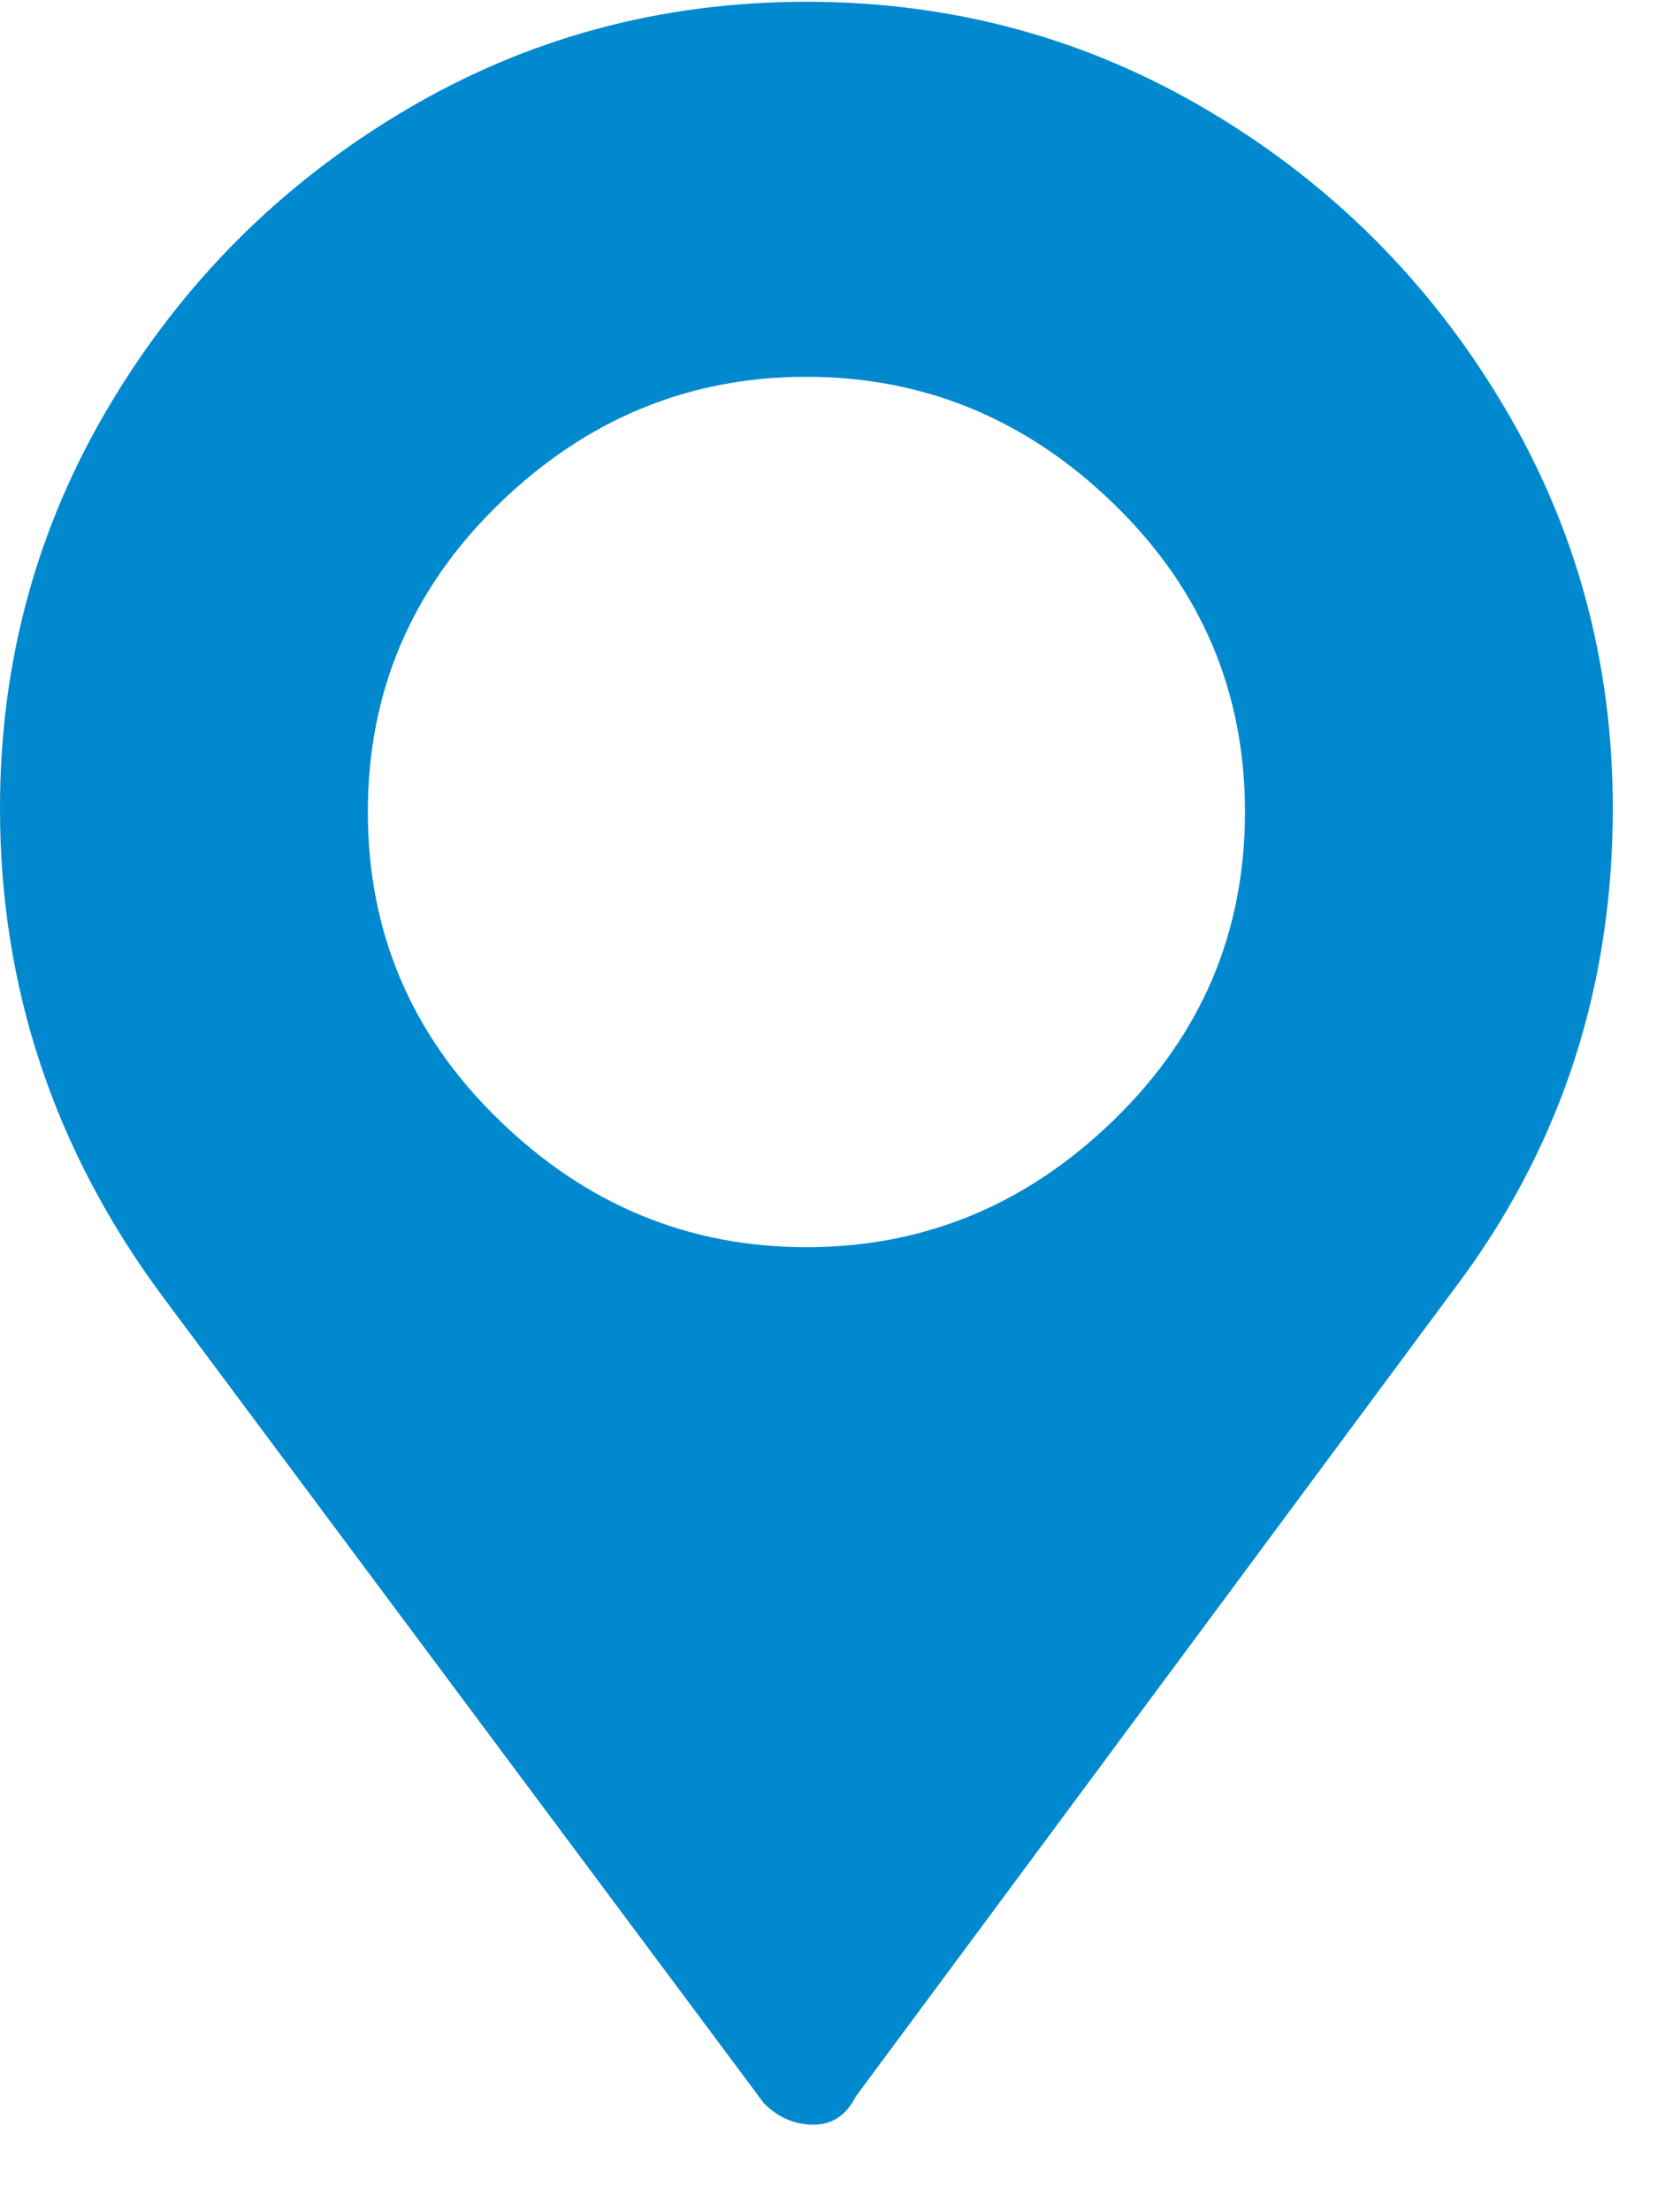 <svg width="19" height="25" viewBox="0 0 19 25" fill="none" xmlns="http://www.w3.org/2000/svg">
<g id="Group">
<path id="Vector" d="M9.12 0.02C7.467 0.02 5.947 0.433 4.56 1.26C3.173 2.086 2.067 3.193 1.24 4.58C0.413 5.966 0 7.486 0 9.14C0 11.166 0.613 13.006 1.84 14.659L8.64 23.779C8.8 23.939 8.987 24.02 9.2 24.02C9.413 24.02 9.573 23.913 9.68 23.7L16.56 14.419C17.68 12.873 18.24 11.113 18.24 9.14C18.24 7.486 17.827 5.966 17 4.58C16.173 3.193 15.067 2.086 13.68 1.26C12.293 0.433 10.773 0.02 9.12 0.02ZM9.12 14.1C7.787 14.1 6.627 13.62 5.64 12.659C4.653 11.7 4.16 10.54 4.16 9.18C4.16 7.82 4.653 6.66 5.64 5.7C6.627 4.74 7.787 4.26 9.12 4.26C10.453 4.26 11.613 4.74 12.6 5.7C13.587 6.66 14.08 7.82 14.08 9.18C14.08 10.54 13.587 11.7 12.6 12.659C11.613 13.62 10.453 14.1 9.12 14.1Z" fill="#0089CF"/>
</g>
</svg>
